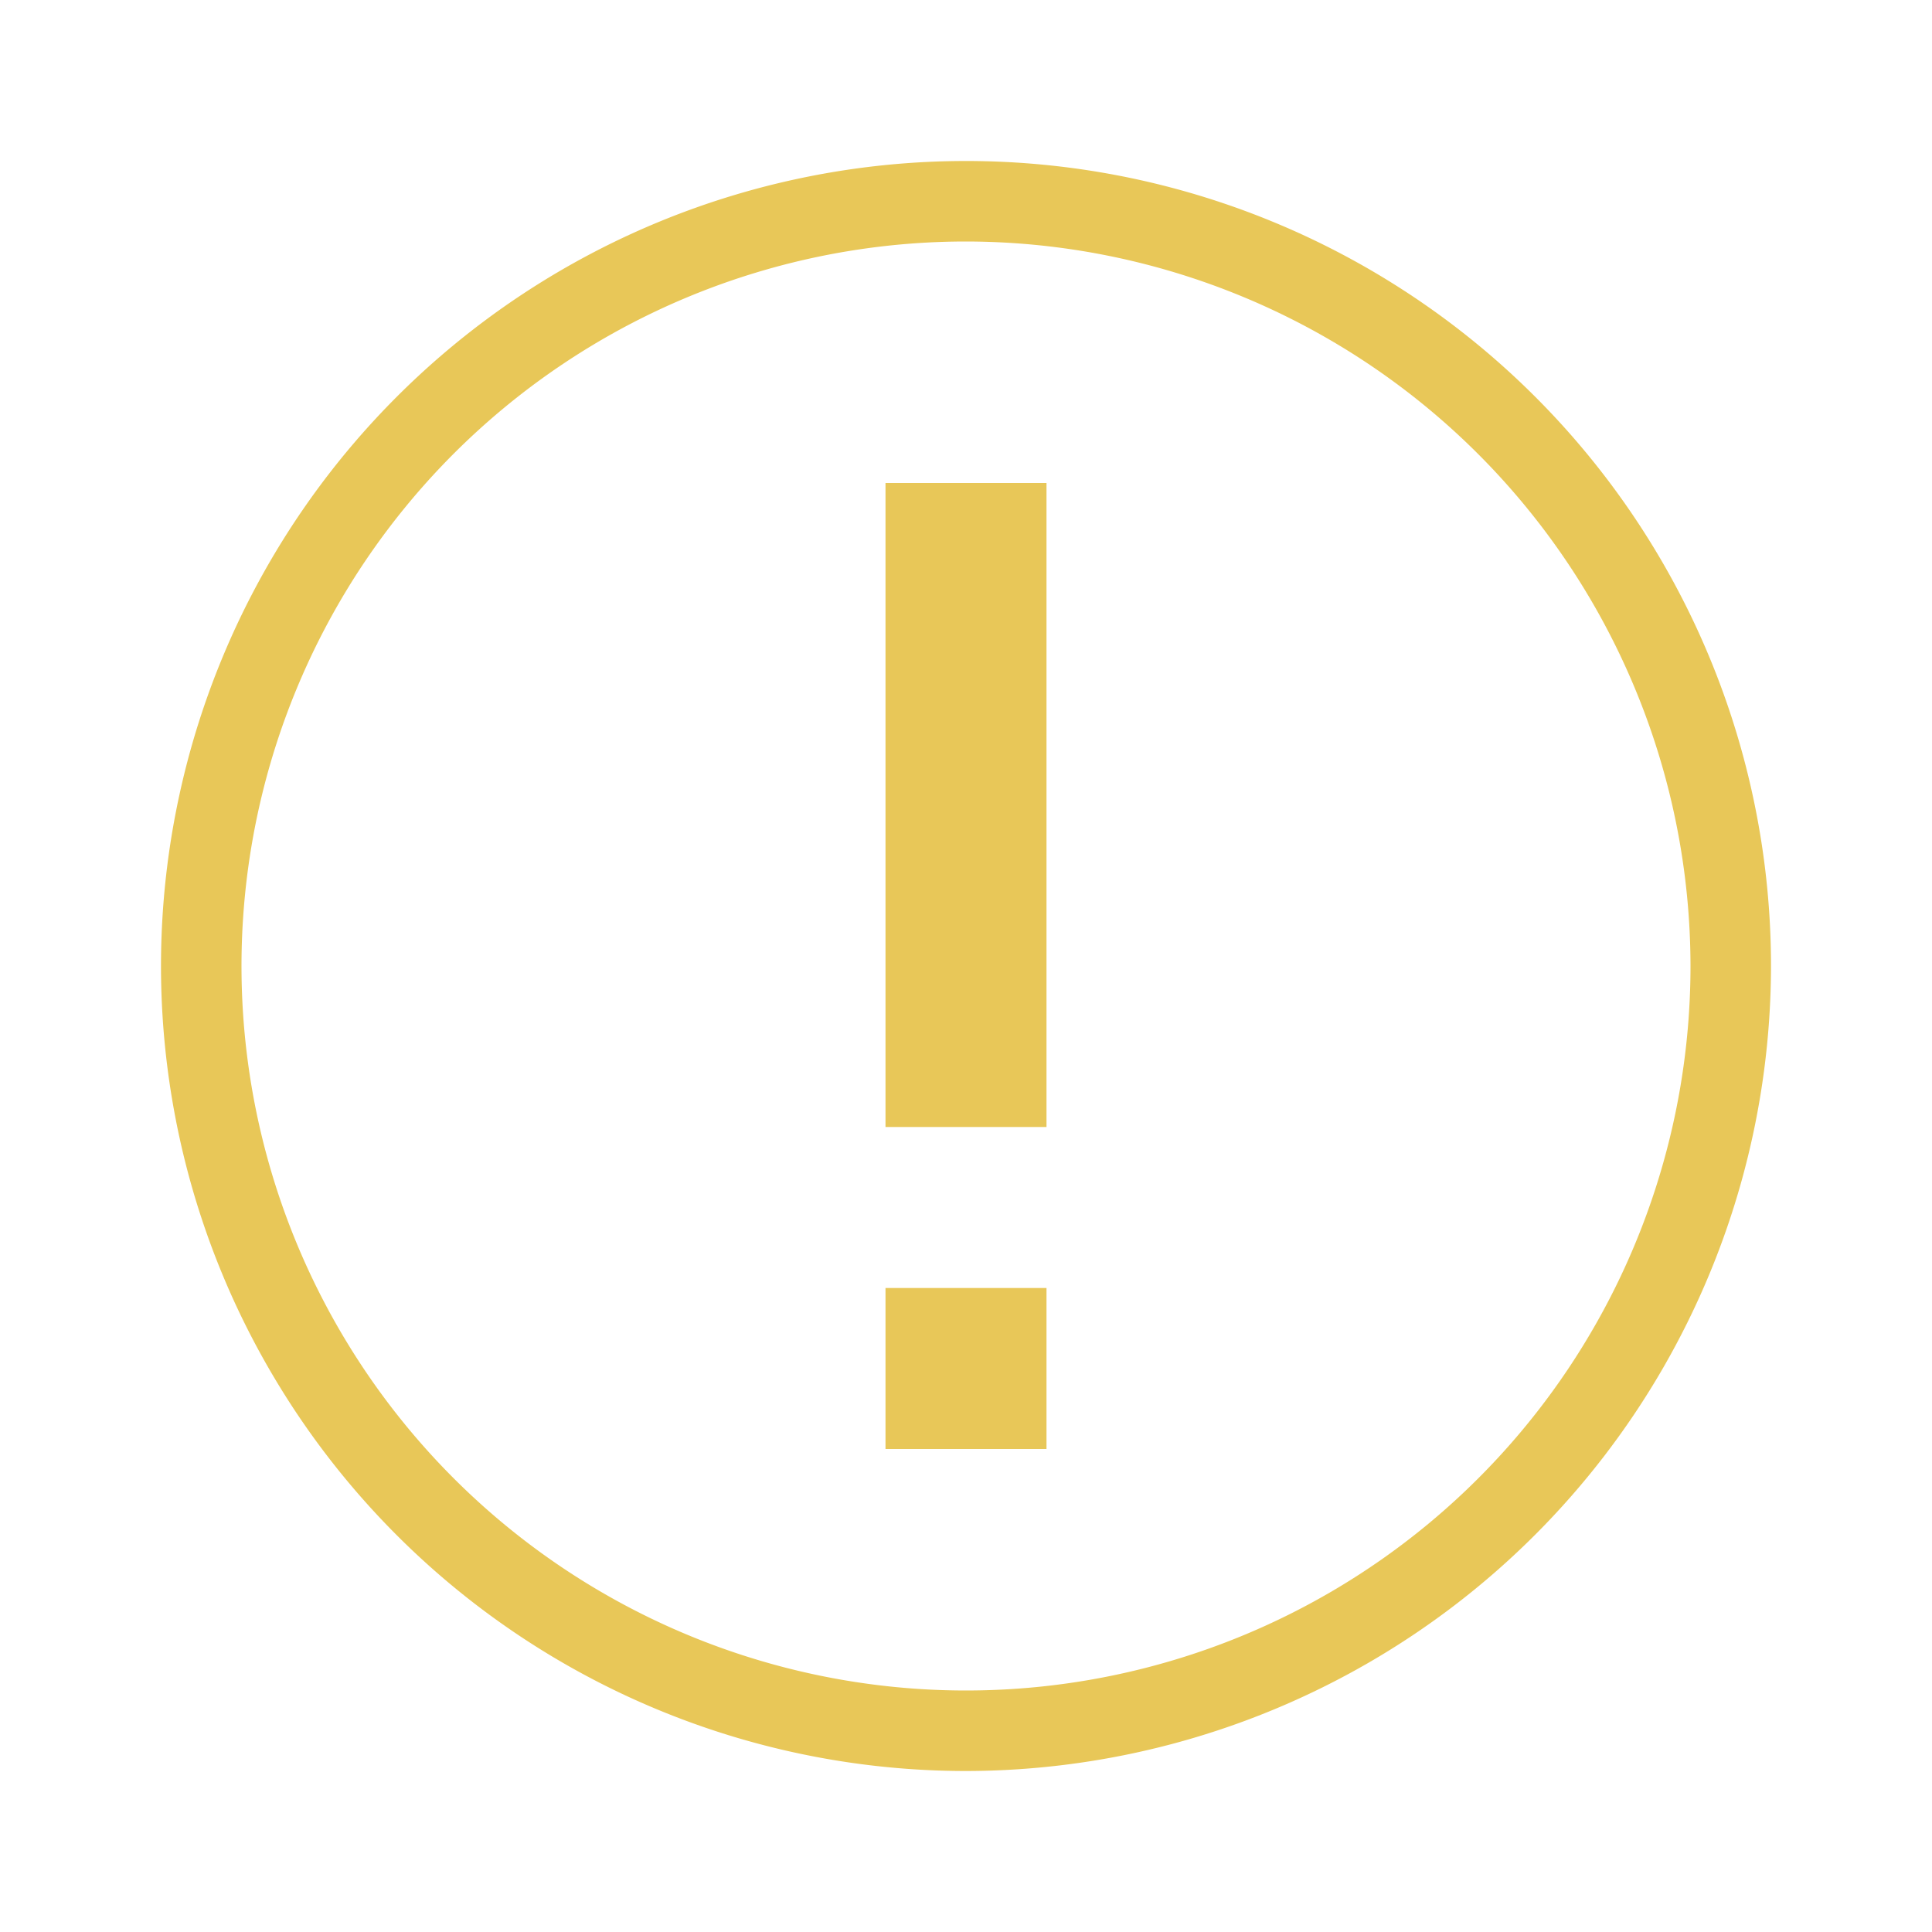 <svg xmlns="http://www.w3.org/2000/svg" width="48" height="48" viewBox="0 0 48 48">
  <g id="Level3-alert-32-color" transform="translate(-3161 616)">
    <rect id="Rectangle_999" data-name="Rectangle 999" width="48" height="48" transform="translate(3161 -616)" fill="none"/>
    <g id="Group_4702" transform="translate(2284 -2339)">
      <rect id="Rectangle_2054" data-name="Rectangle 2054" width="4" height="4" transform="translate(899 1755)" fill="#e8c758"/>
      <rect id="Rectangle_2055" data-name="Rectangle 2055" width="4" height="16" transform="translate(899 1735)" fill="#e8c758"/>
    </g>
    <path id="Path_2681" data-name="Path 2681" d="M24,44A20,20,0,1,1,44,24,20.023,20.023,0,0,1,24,44ZM24,6A18,18,0,1,0,42,24,18.021,18.021,0,0,0,24,6Z" transform="translate(3161 -616)" fill="#e8c758"/>
  </g>
</svg>
